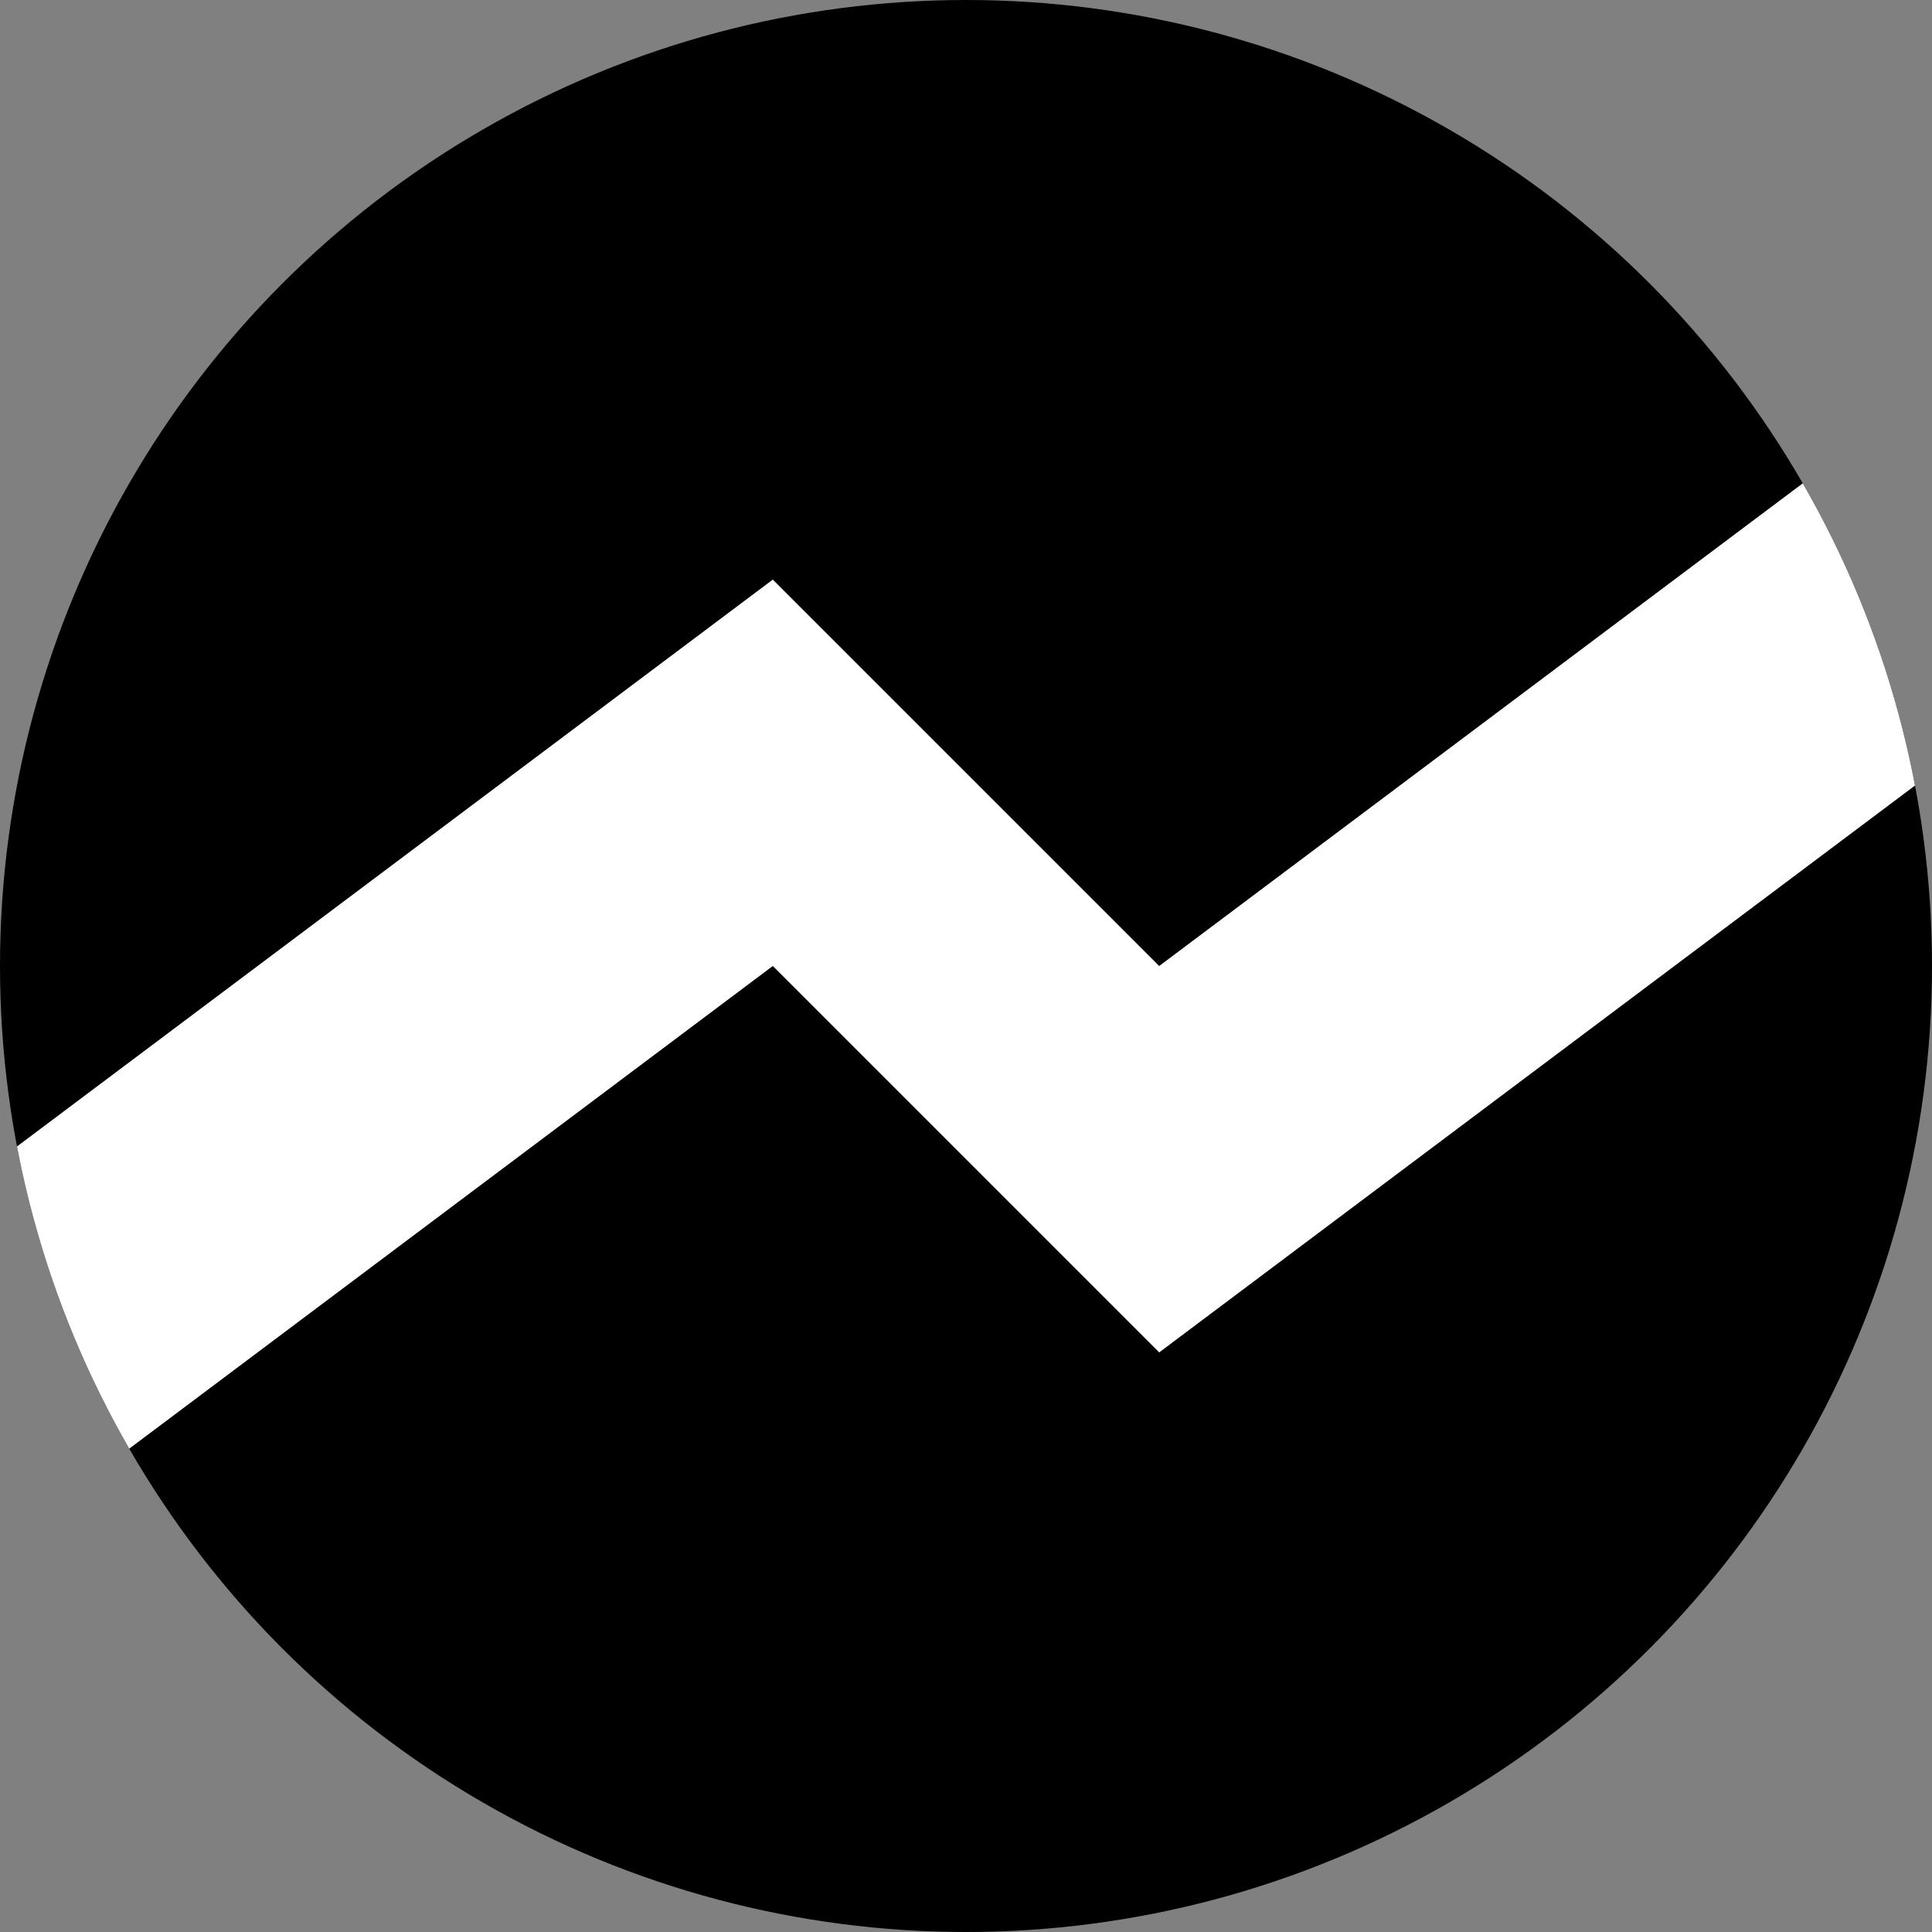 <svg
	version="1.1"
	width="100" height="100"
	xmlns="http://www.w3.org/2000/svg"
>
	<rect width="100%" height="100%" fill="#808080" stroke="none"/>
	<defs>
		<clipPath id="circle">
		<circle cx="50" cy="50" r="50" />
		</clipPath>
	</defs>

	<circle cx="50" cy="50" r="50" fill="black" />
	<path fill="white" d="M 0 60 l 40 -30 l 20 20 l 40 -30 v 20 l -40 30 l -20 -20 l -40 30" clip-path="url(#circle)" />
</svg>
